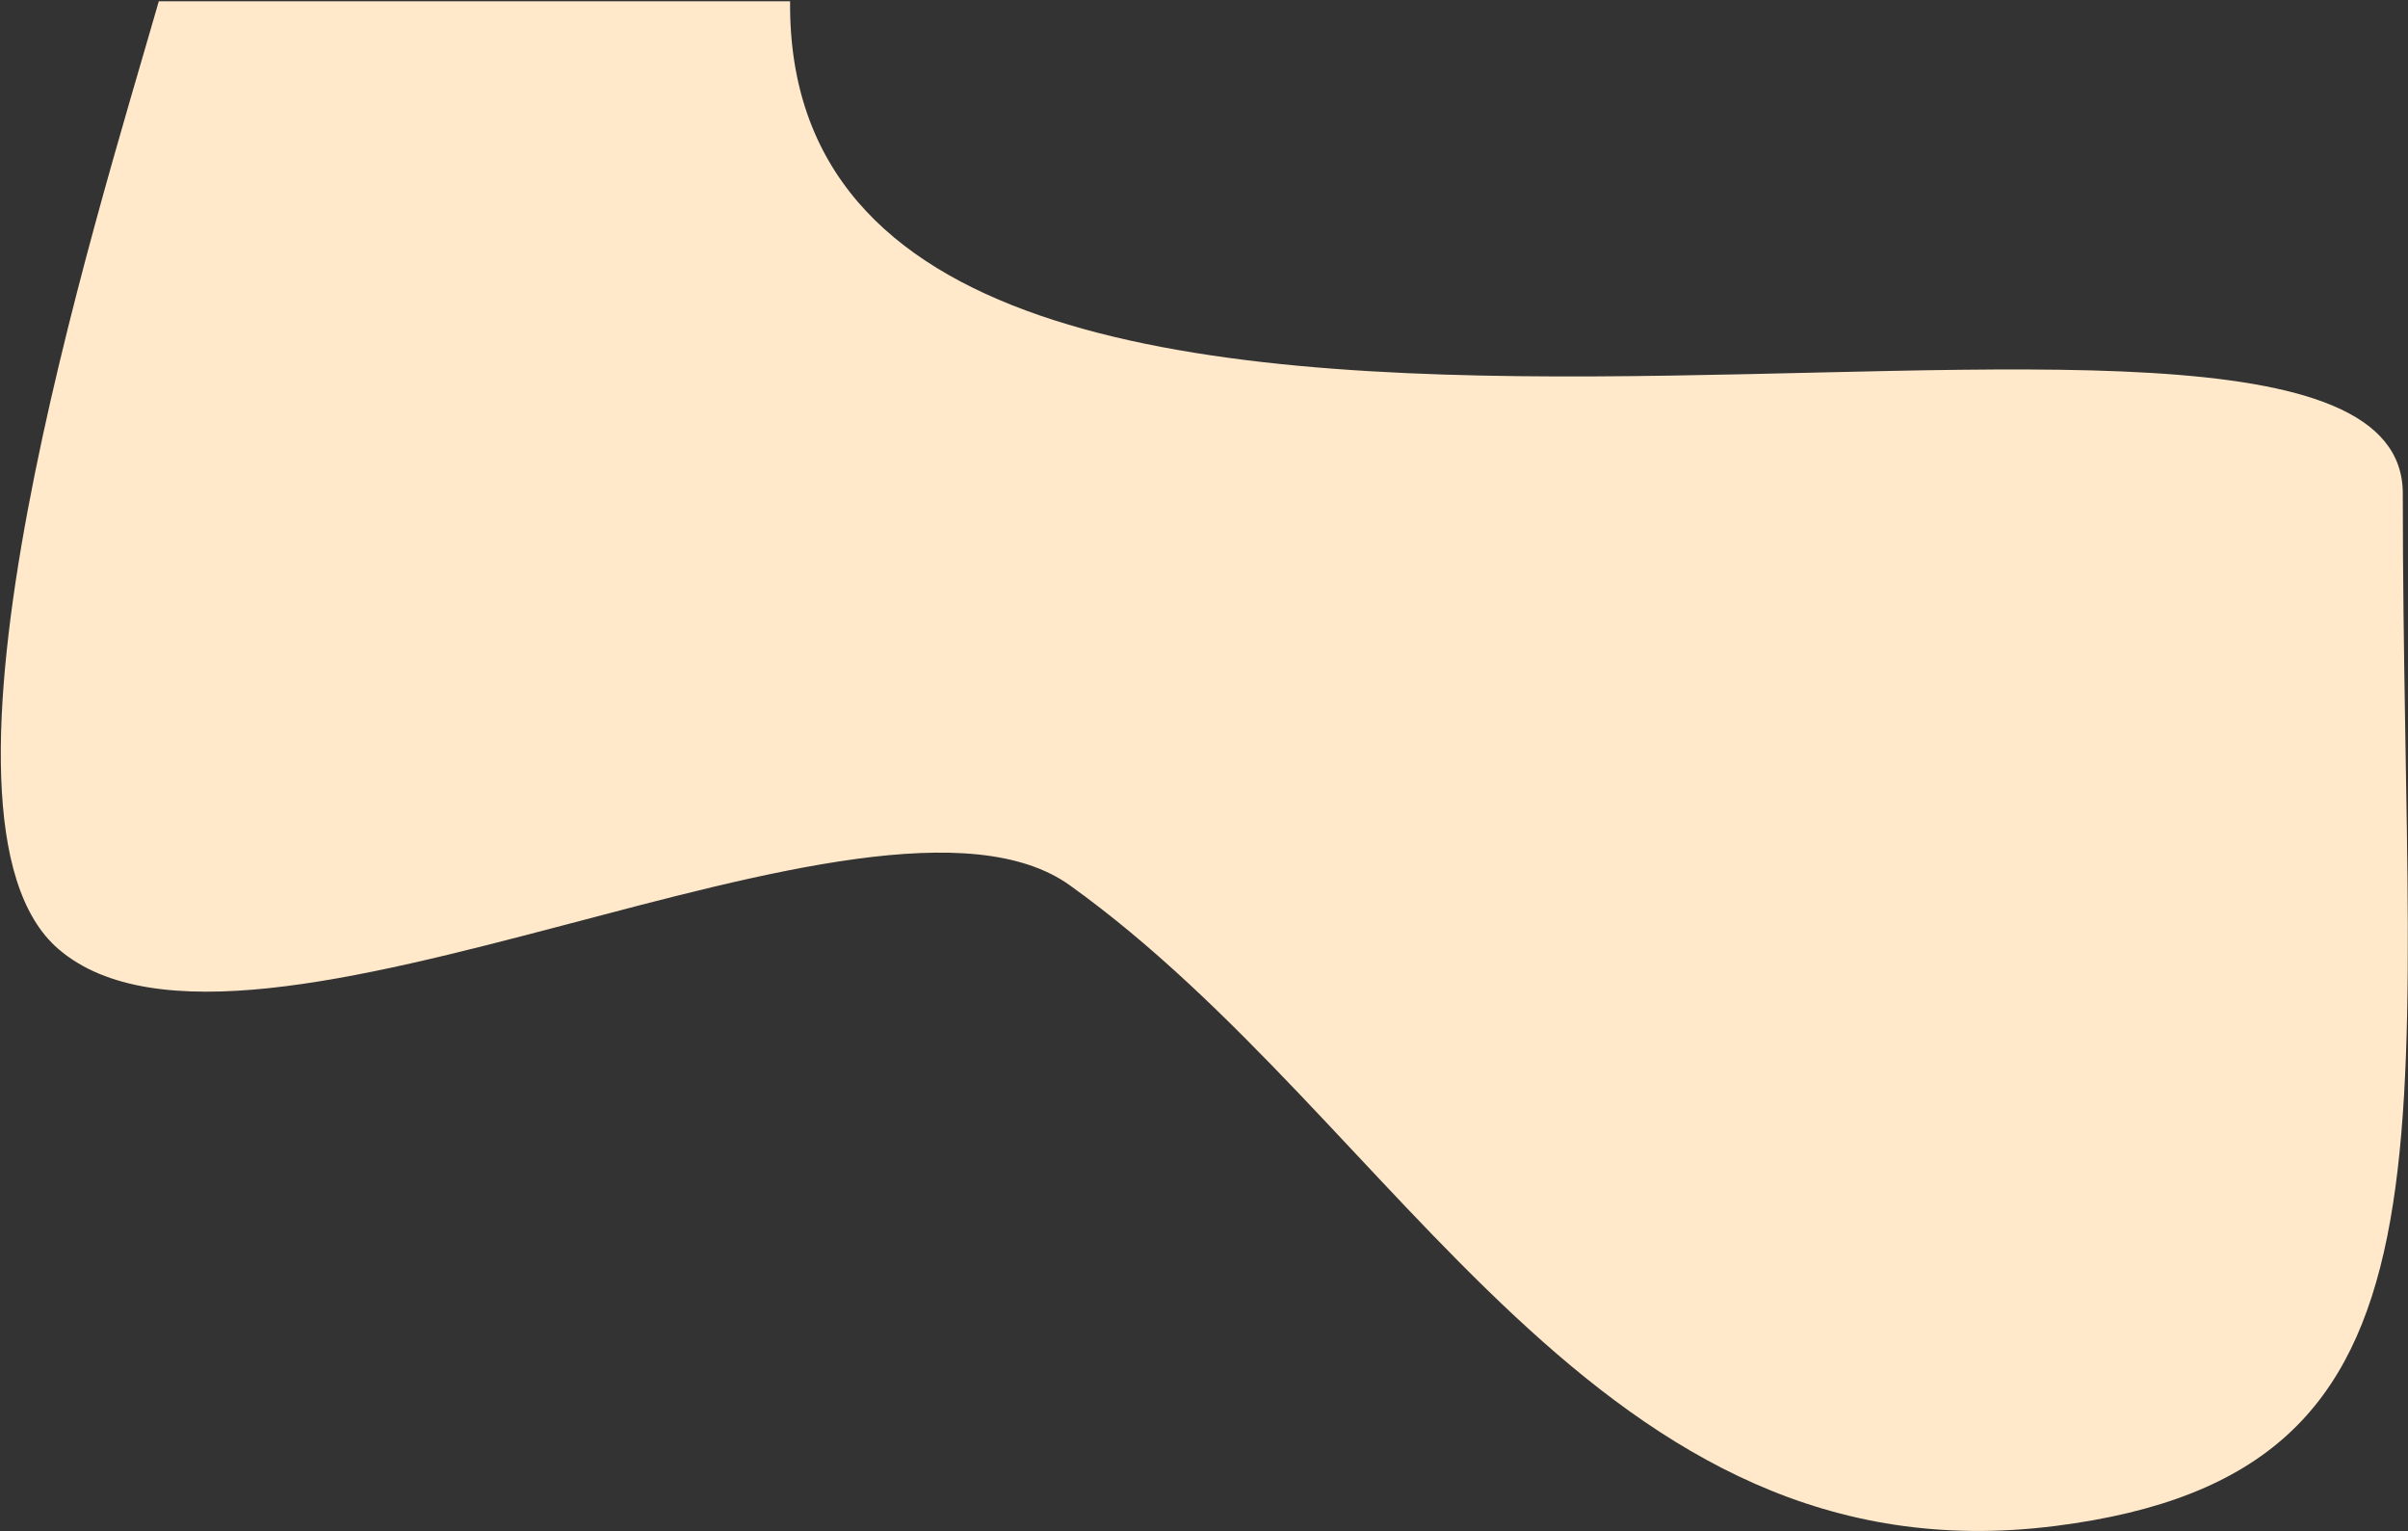<svg width="925" height="588" viewBox="0 0 925 588" fill="none" xmlns="http://www.w3.org/2000/svg">
<rect x="0" y="0" width="925" height="588" fill="#333333" stroke="none"/>
<path d="M22.5 364.5C-35.9 314.5 36.667 85.334 61 0.5H303.5C301.333 258.334 923 63.782 923 189.5C923 442.5 951.5 565.5 789.5 586C613.656 608.252 538 431 411 340C335.713 286.055 95.5 427 22.5 364.5Z" fill="#FFE9CA"/>
</svg>
